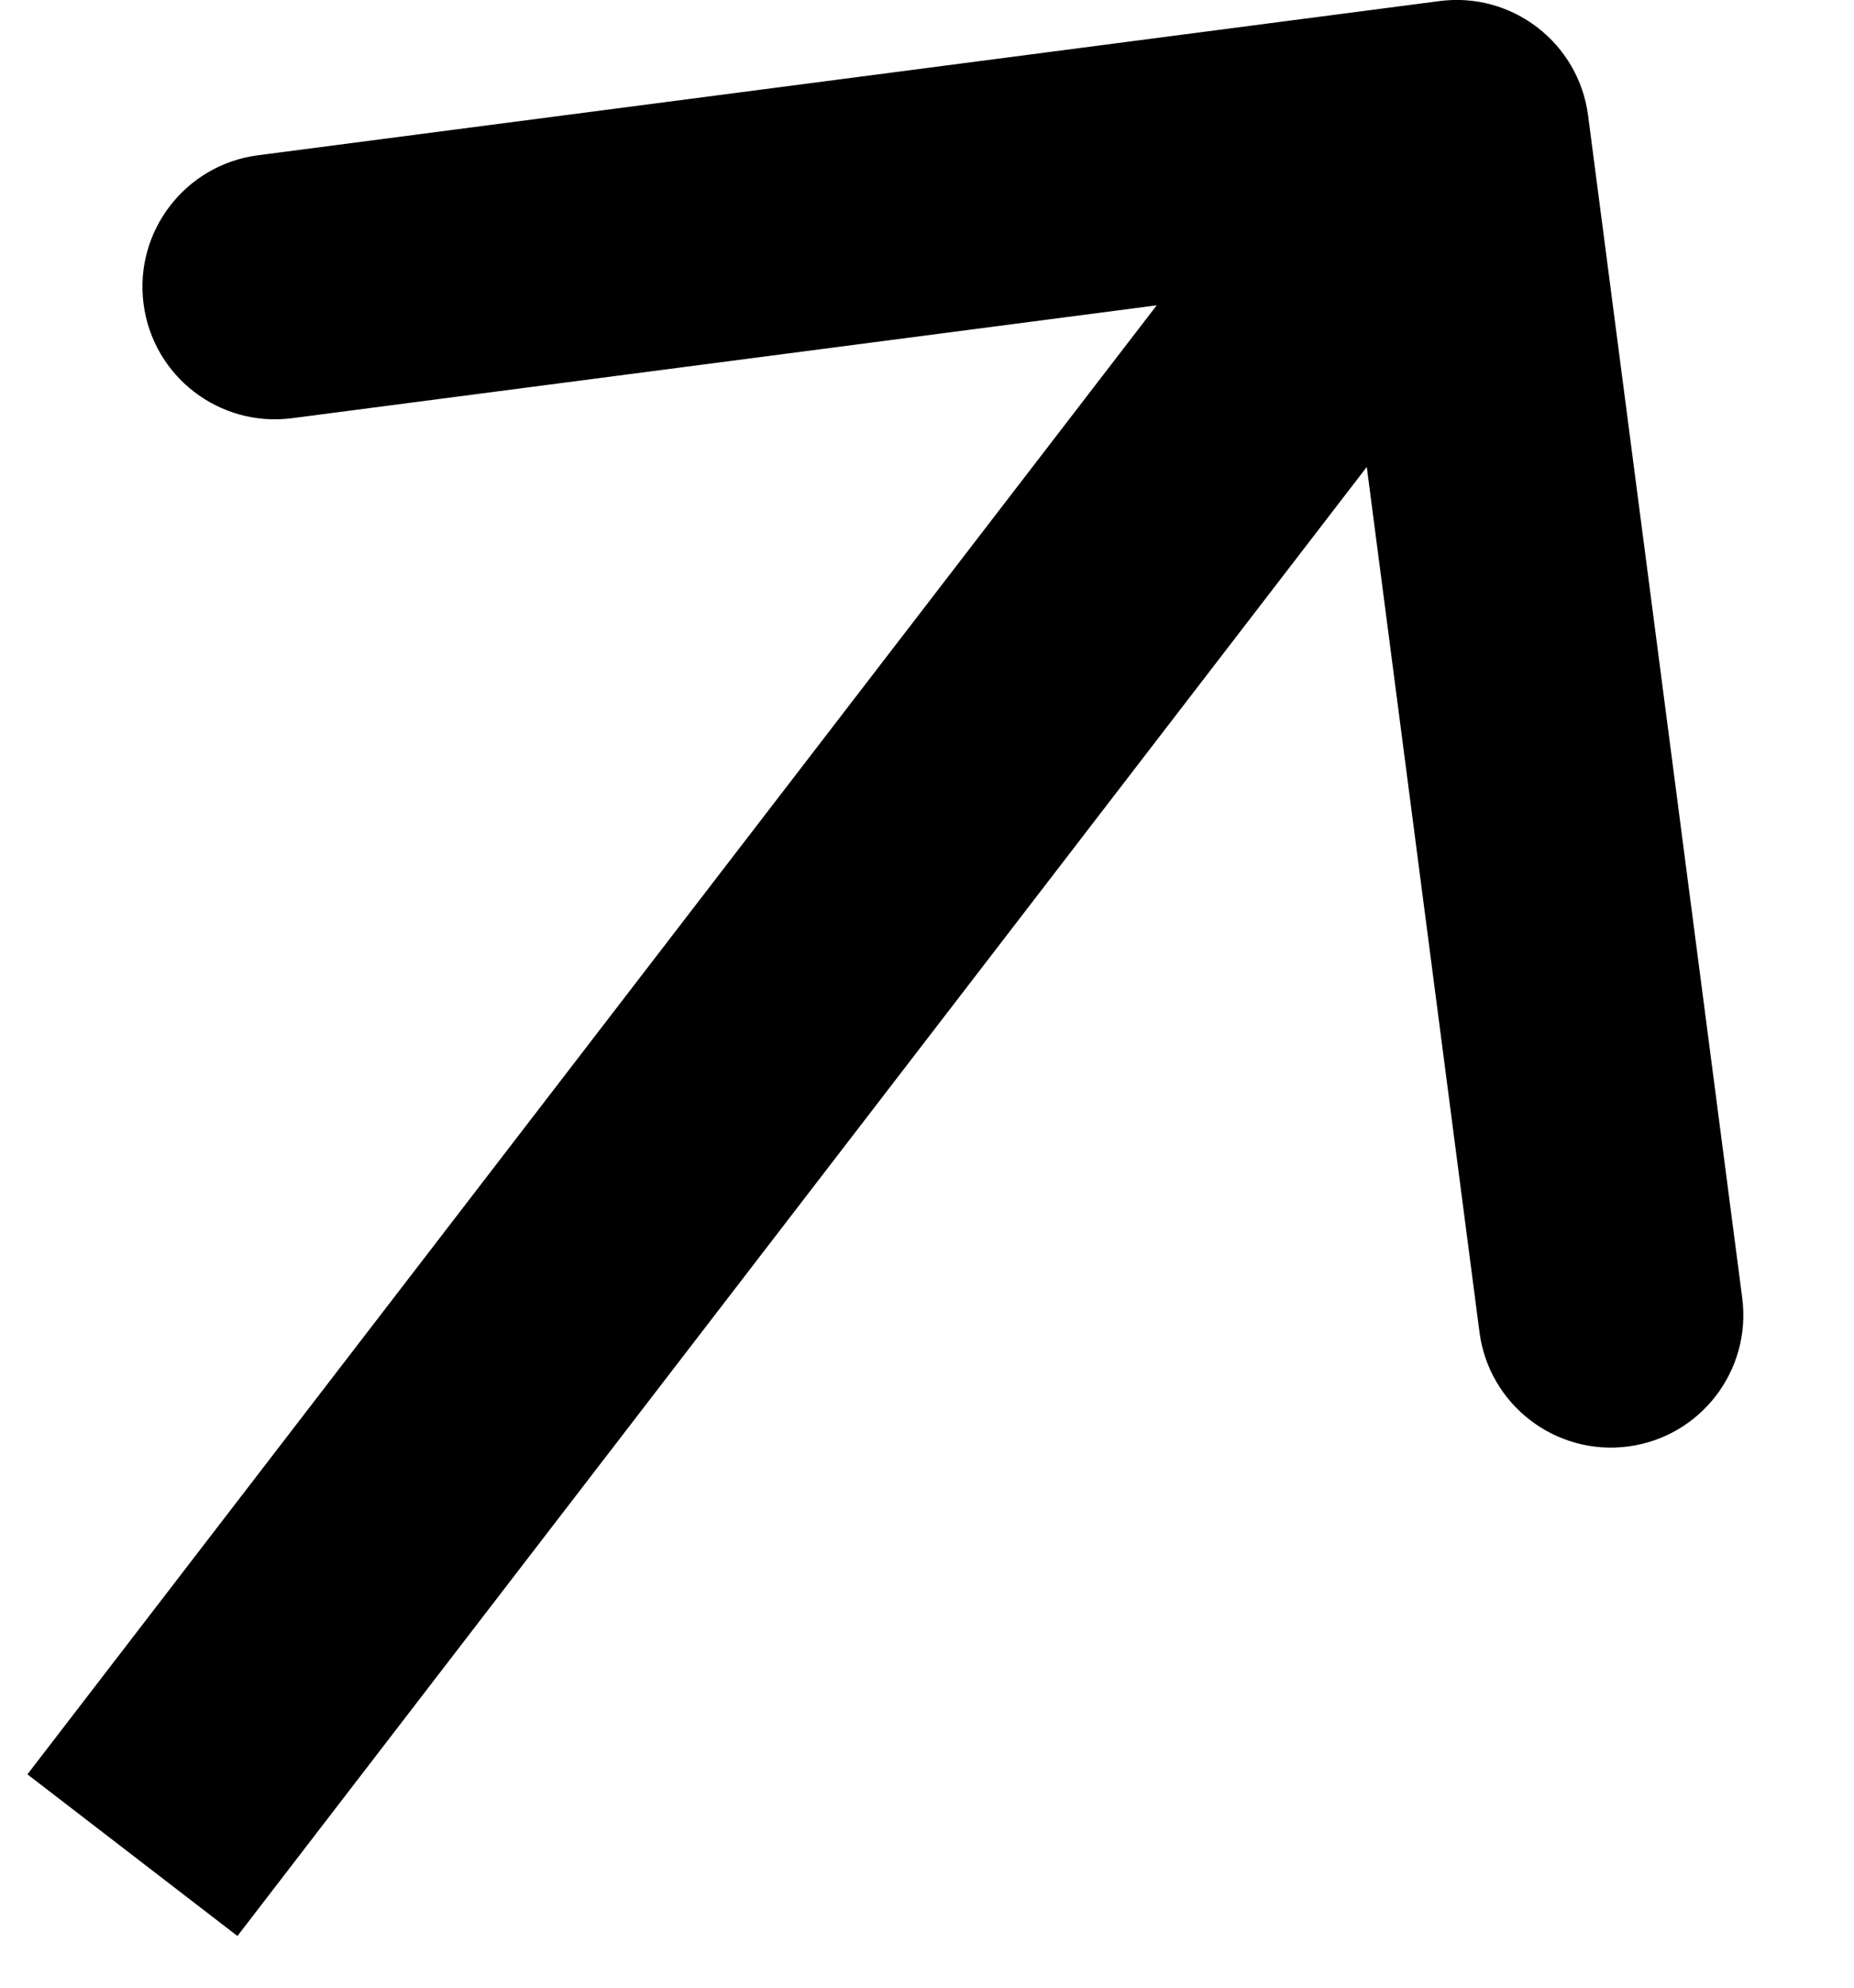 <svg width="14" height="15" viewBox="0 0 14 15" fill="none" xmlns="http://www.w3.org/2000/svg">
<path d="M11.992 0.871C11.92 0.323 11.418 -0.063 10.871 0.008L1.946 1.172C1.399 1.244 1.013 1.746 1.084 2.293C1.155 2.841 1.657 3.227 2.205 3.156L10.138 2.121L11.172 10.054C11.244 10.601 11.746 10.987 12.293 10.916C12.841 10.845 13.227 10.343 13.156 9.795L11.992 0.871ZM1.793 14.61L11.793 1.61L10.207 0.39L0.207 13.39L1.793 14.61Z" fill="black"/>
</svg>
